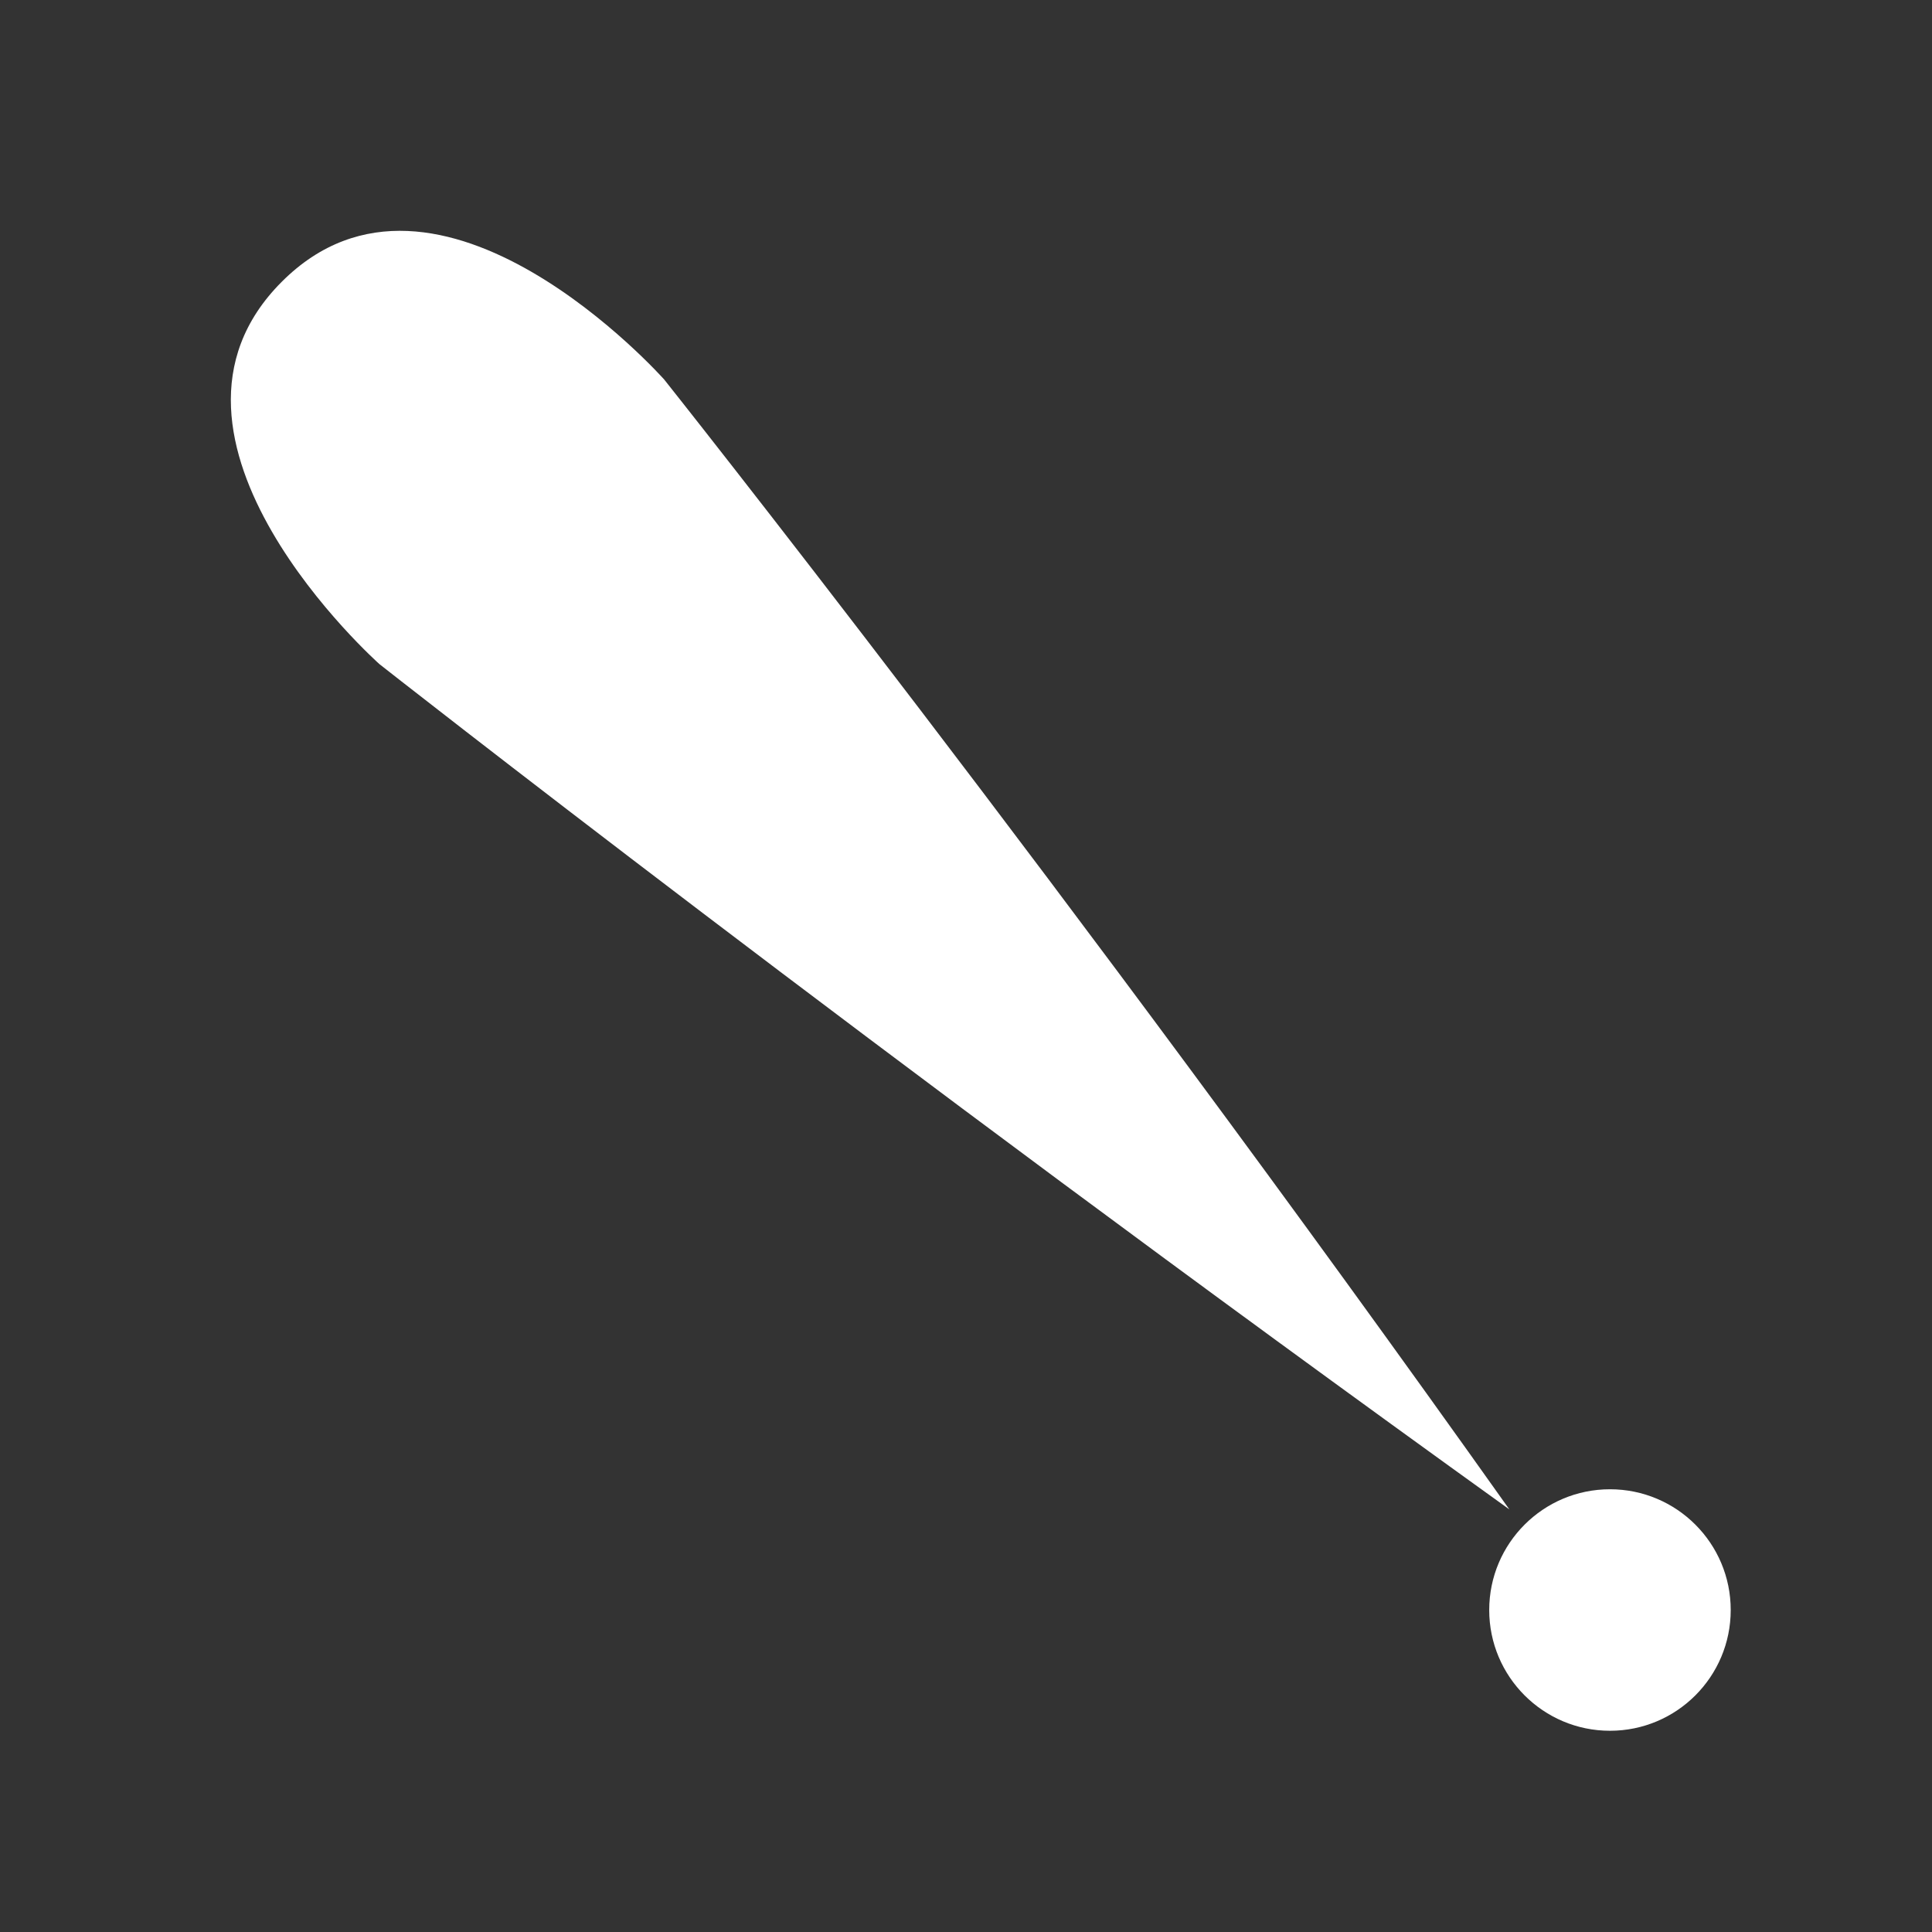 <svg width="38" height="38" viewBox="0 0 38 38" fill="none" xmlns="http://www.w3.org/2000/svg">
<rect x="0" y="0" width="38" height="38" fill="#333333" stroke="none"/>
<path d="M31.666 34.042C32.978 34.042 34.041 32.978 34.041 31.667C34.041 30.355 32.978 29.292 31.666 29.292C30.355 29.292 29.291 30.355 29.291 31.667C29.291 32.978 30.355 34.042 31.666 34.042Z" fill="white"/>
<path d="M13.064 7.465C13.064 7.465 20.979 17.417 29.687 29.688C17.021 20.583 7.465 13.064 7.465 13.064C7.465 13.064 2.463 8.621 5.542 5.542C8.62 2.462 13.064 7.465 13.064 7.465Z" fill="white"/>
</svg>
